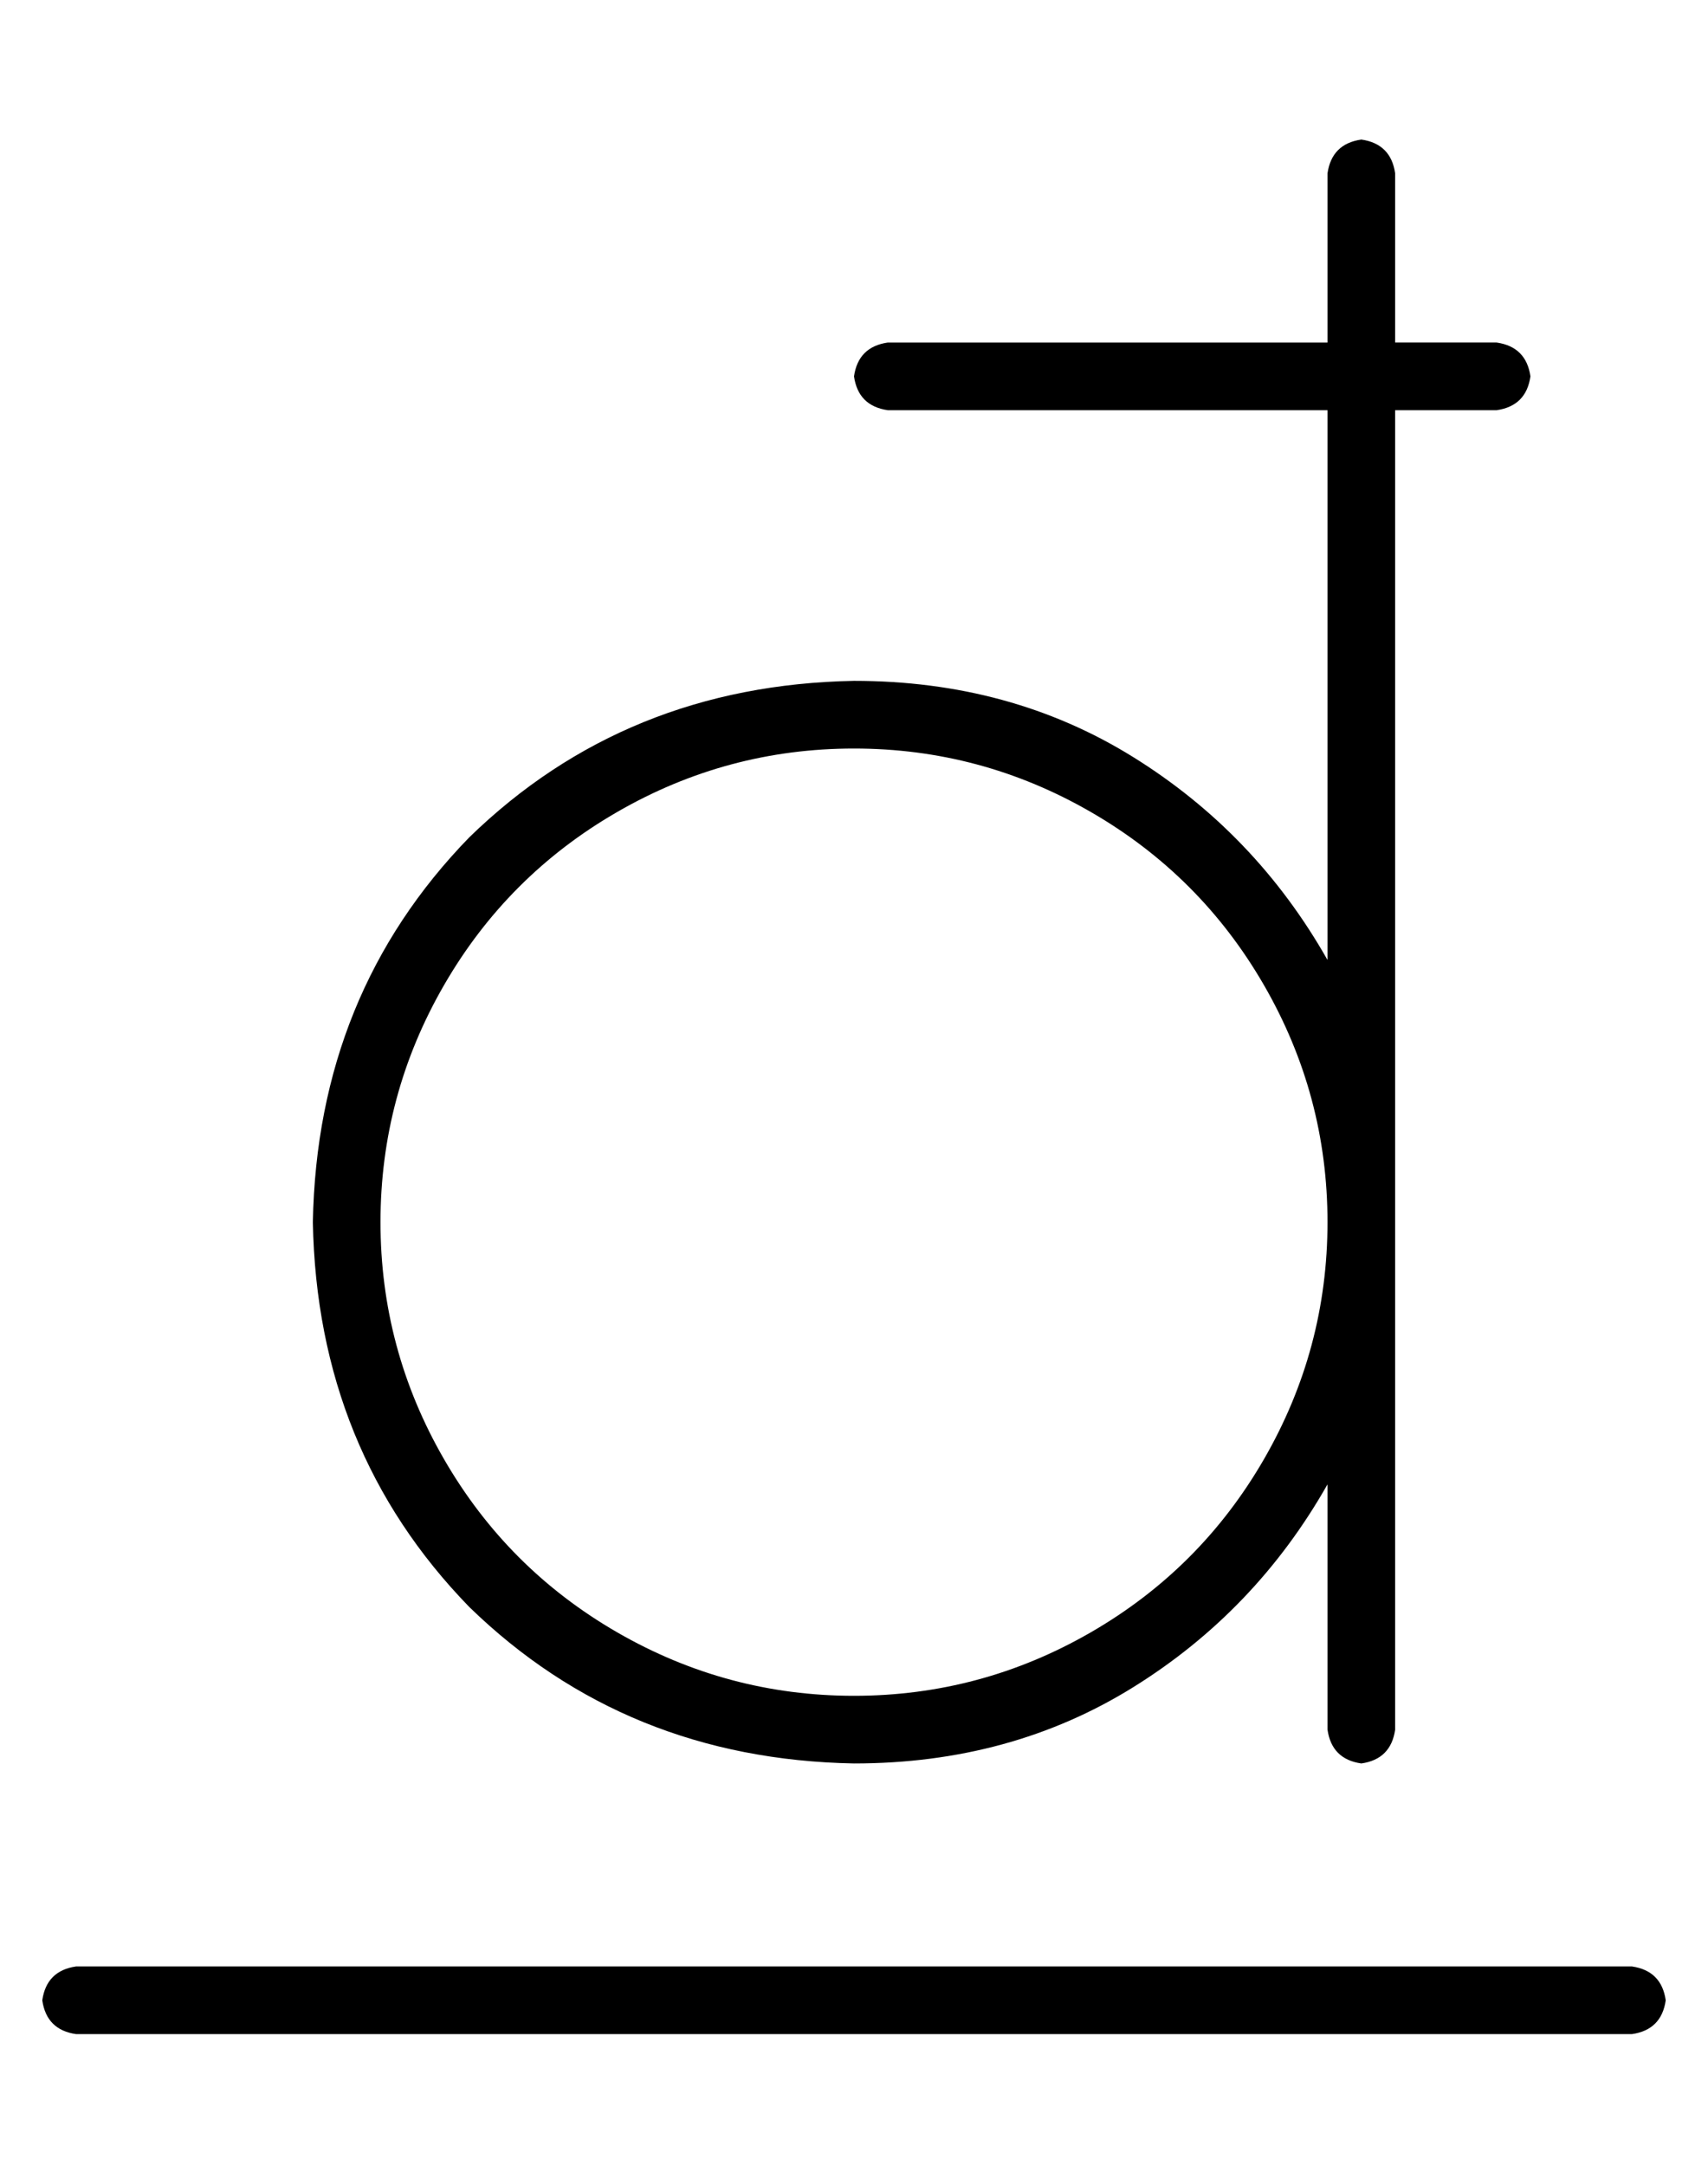 <?xml version="1.0" standalone="no"?>
<!DOCTYPE svg PUBLIC "-//W3C//DTD SVG 1.1//EN" "http://www.w3.org/Graphics/SVG/1.1/DTD/svg11.dtd" >
<svg xmlns="http://www.w3.org/2000/svg" xmlns:xlink="http://www.w3.org/1999/xlink" version="1.1" viewBox="-10 -40 404 512">
   <path fill="currentColor"
d="M312 -7q-7 1 -8 8v40v0h-104v0q-7 1 -8 8q1 7 8 8h104v0v130v0q-17 -30 -46 -48t-66 -18q-54 1 -91 37q-36 37 -37 91q1 54 37 91q37 36 91 37q37 0 66 -18t46 -48v58v0q1 7 8 8q7 -1 8 -8v-120v0v-192v0h24v0q7 -1 8 -8q-1 -7 -8 -8h-24v0v-40v0q-1 -7 -8 -8v0zM80 249
q0 -30 15 -56v0v0q15 -26 41 -41t56 -15t56 15t41 41t15 56t-15 56t-41 41t-56 15t-56 -15t-41 -41t-15 -56v0zM8 425q-7 1 -8 8q1 7 8 8h368v0q7 -1 8 -8q-1 -7 -8 -8h-368v0z" />
</svg>
